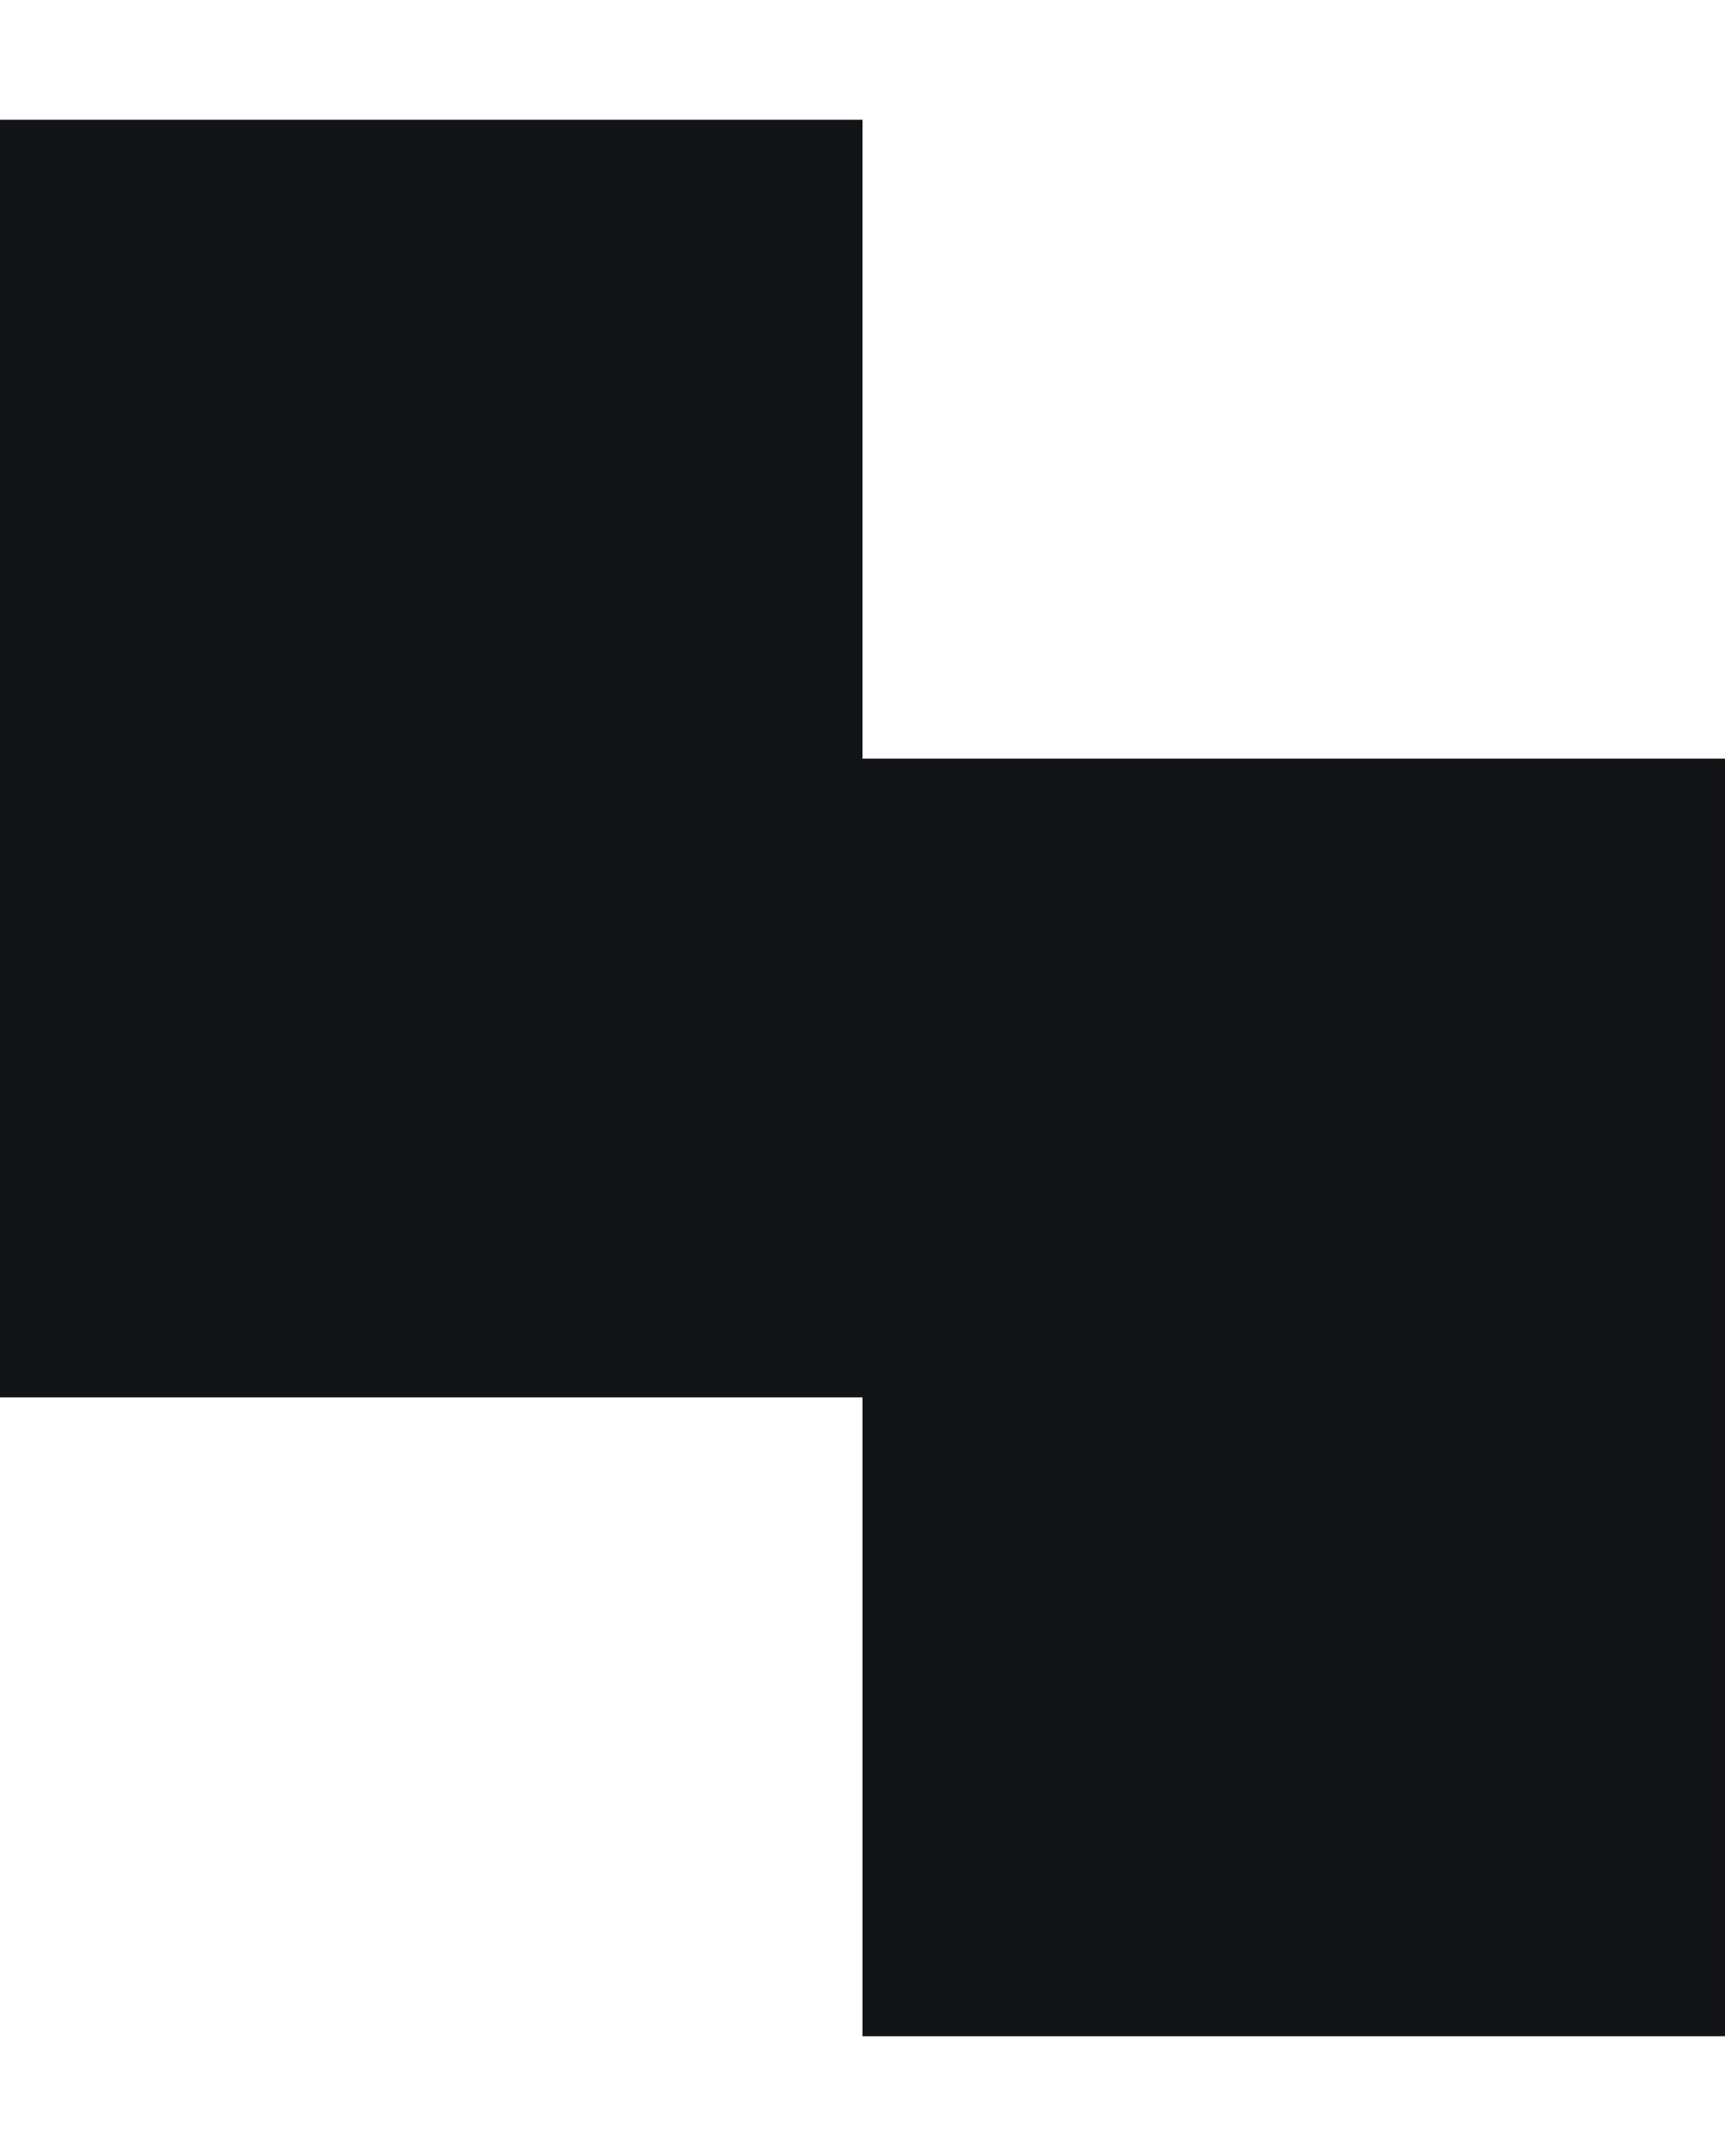 <svg width="12" height="15" viewBox="0 0 12 15" fill="none" xmlns="http://www.w3.org/2000/svg">
<path fill-rule="evenodd" clip-rule="evenodd" d="M6 0.833H0V5.278V9.722H6V14.167H12V9.722V5.278H6V0.833Z" fill="#121417"/>
</svg>
